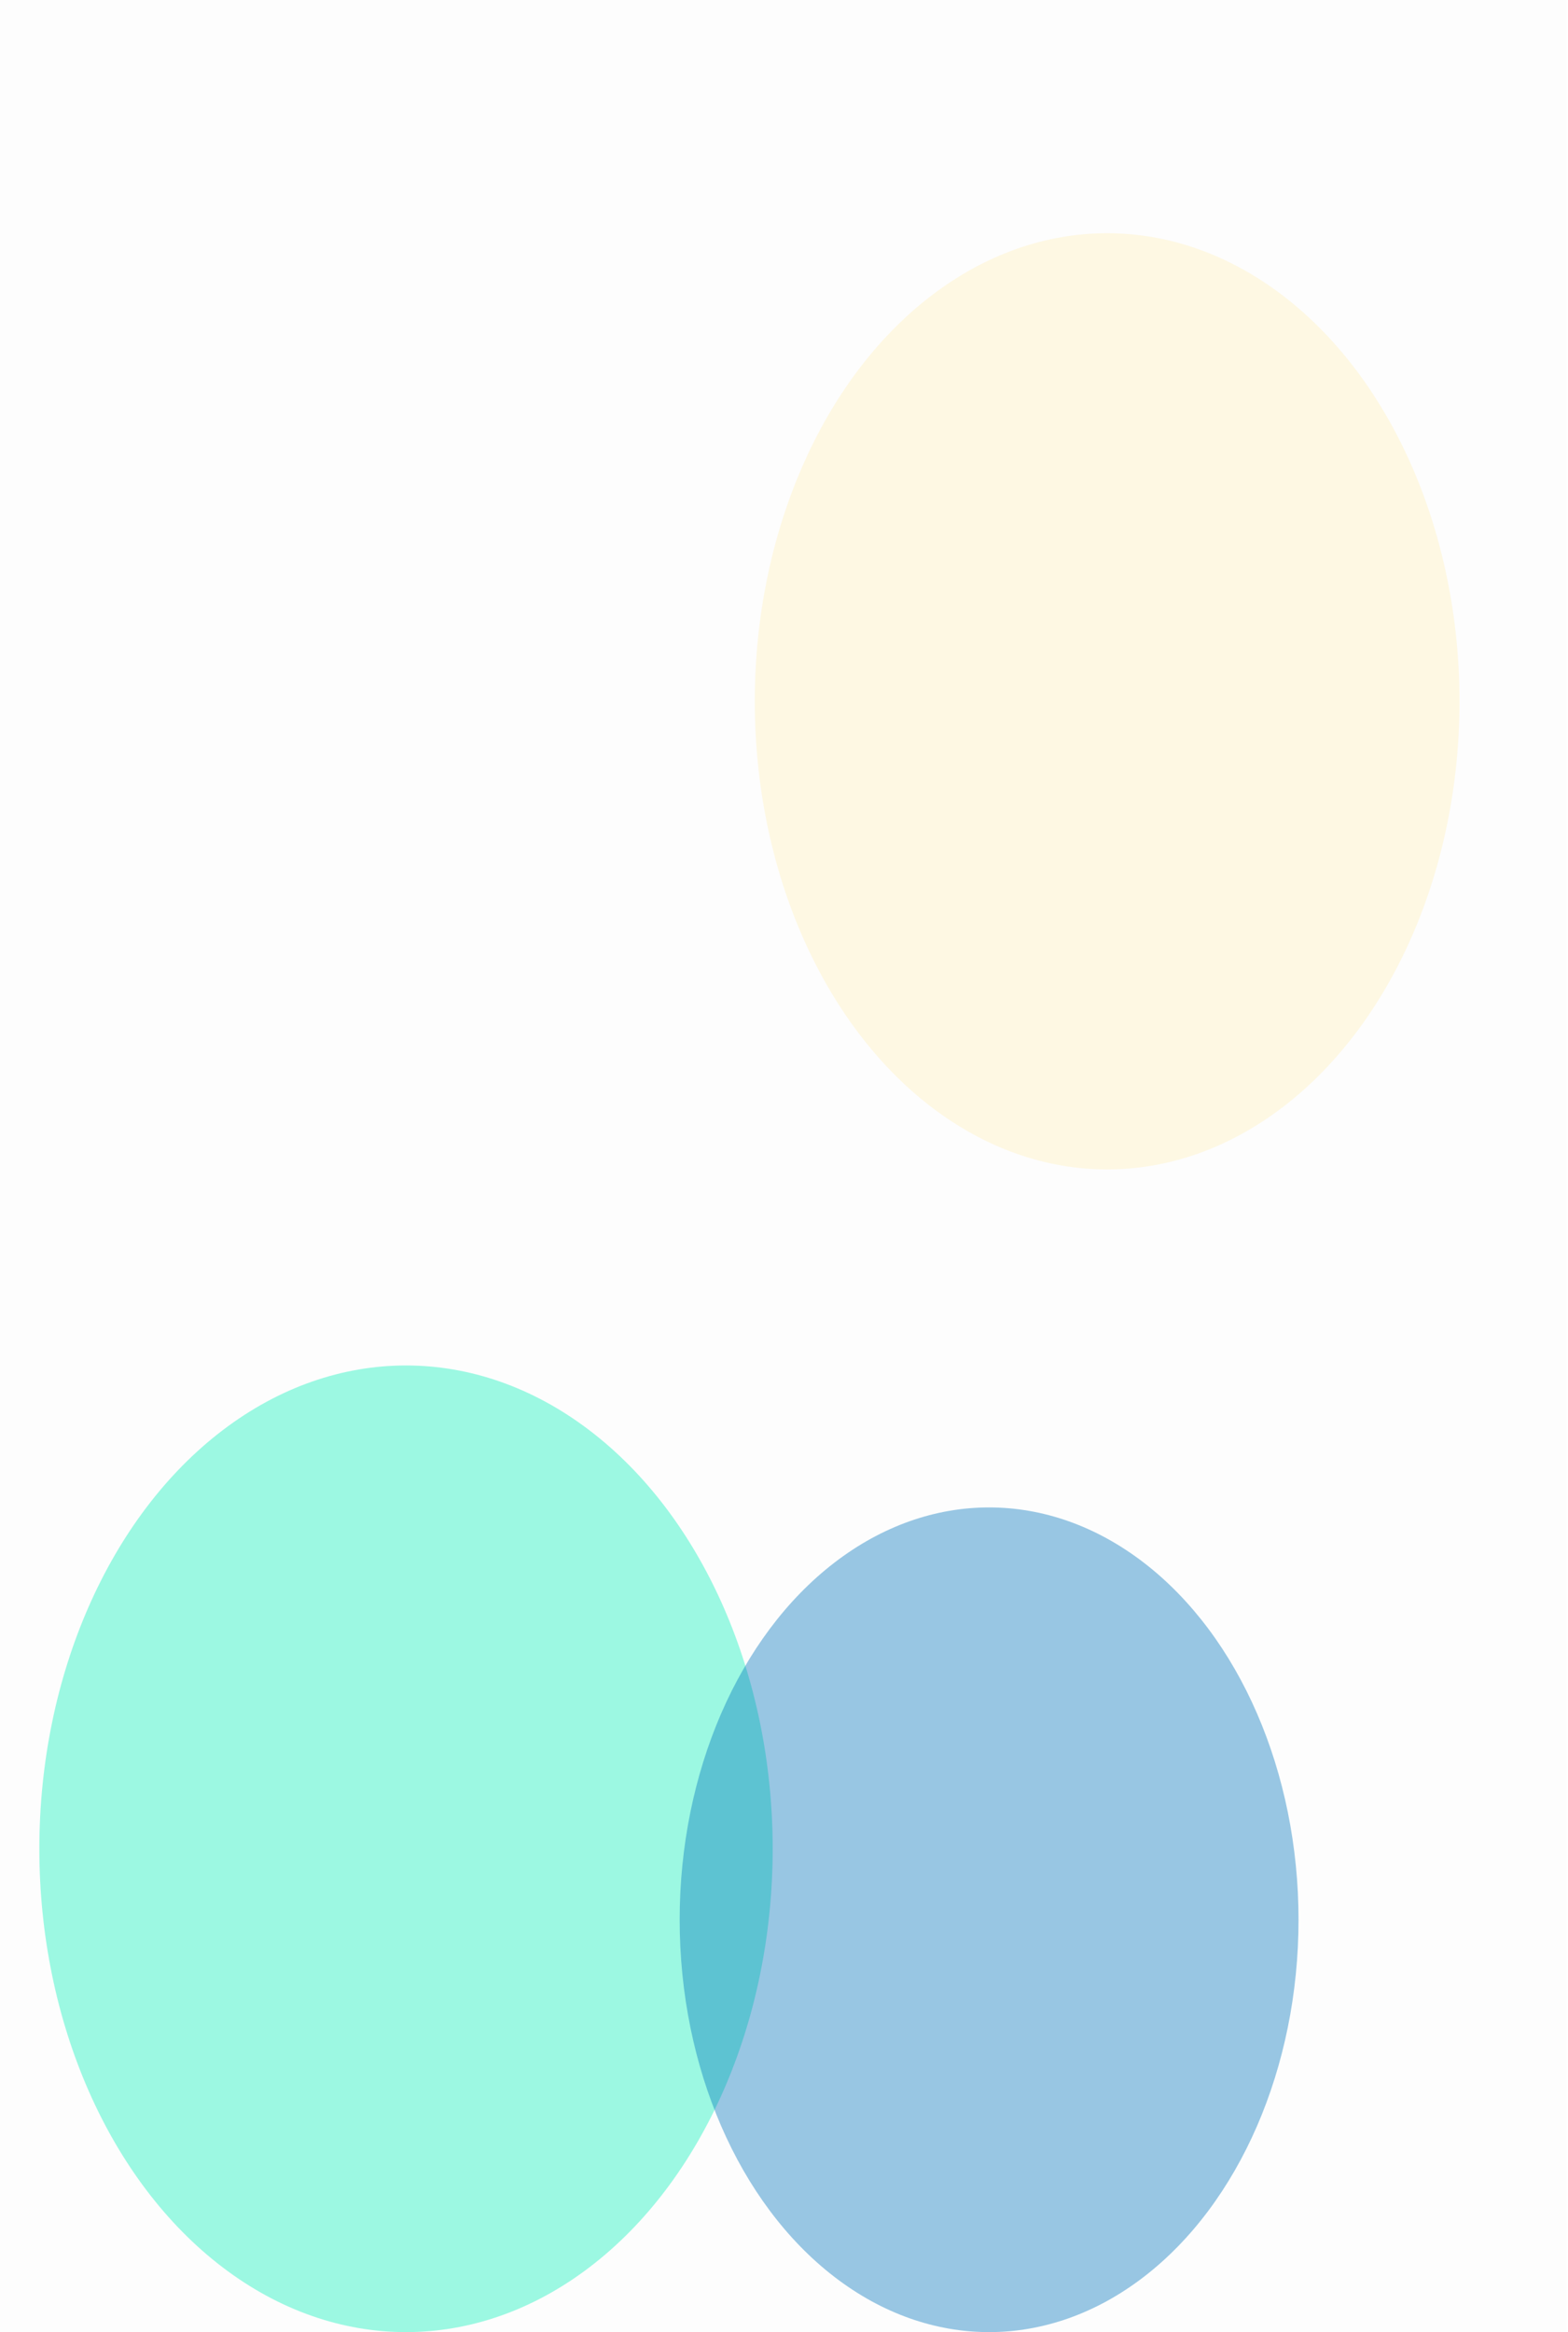 <svg width="419" height="623" viewBox="0 0 419 623" fill="none" xmlns="http://www.w3.org/2000/svg">
    <filter id="blur-filter" x="-50%" y="-50%" width="200%" height="197%">
        <feGaussianBlur in="SourceGraphic" stdDeviation="85"/>
    </filter>

    <g filter="url(#blur-filter)">
        <rect width="418.684" height="623" fill="#16212D" fill-opacity="0.01"/>
    </g>

    <g filter="url(#blur-filter)">
        <ellipse cx="108.494" cy="493.885" rx="97.98" ry="129.115" fill="#20F1C0" fill-opacity="0.44"/>
        <ellipse cx="264.306" cy="512.846" rx="82.685" ry="110.154" fill="#0074BC" fill-opacity="0.4"/>
        <ellipse cx="295.85" cy="187.352" rx="94.156" ry="125.051" fill="#FFEEB2" fill-opacity="0.35"/>
    </g>

    <defs>
        <filter id="filter0_b_121_706" x="-200" y="-200" width="818.684" height="1023" filterUnits="userSpaceOnUse" color-interpolation-filters="sRGB">
            <feFlood flood-opacity="0" result="BackgroundImageFix"/>
            <feGaussianBlur in="BackgroundImageFix" stdDeviation="100"/>
            <feComposite in2="SourceAlpha" operator="in" result="effect1_backgroundBlur_121_706"/>
            <feBlend mode="normal" in="SourceGraphic" in2="effect1_backgroundBlur_121_706" result="shape"/>
        </filter>
    </defs>
</svg>
